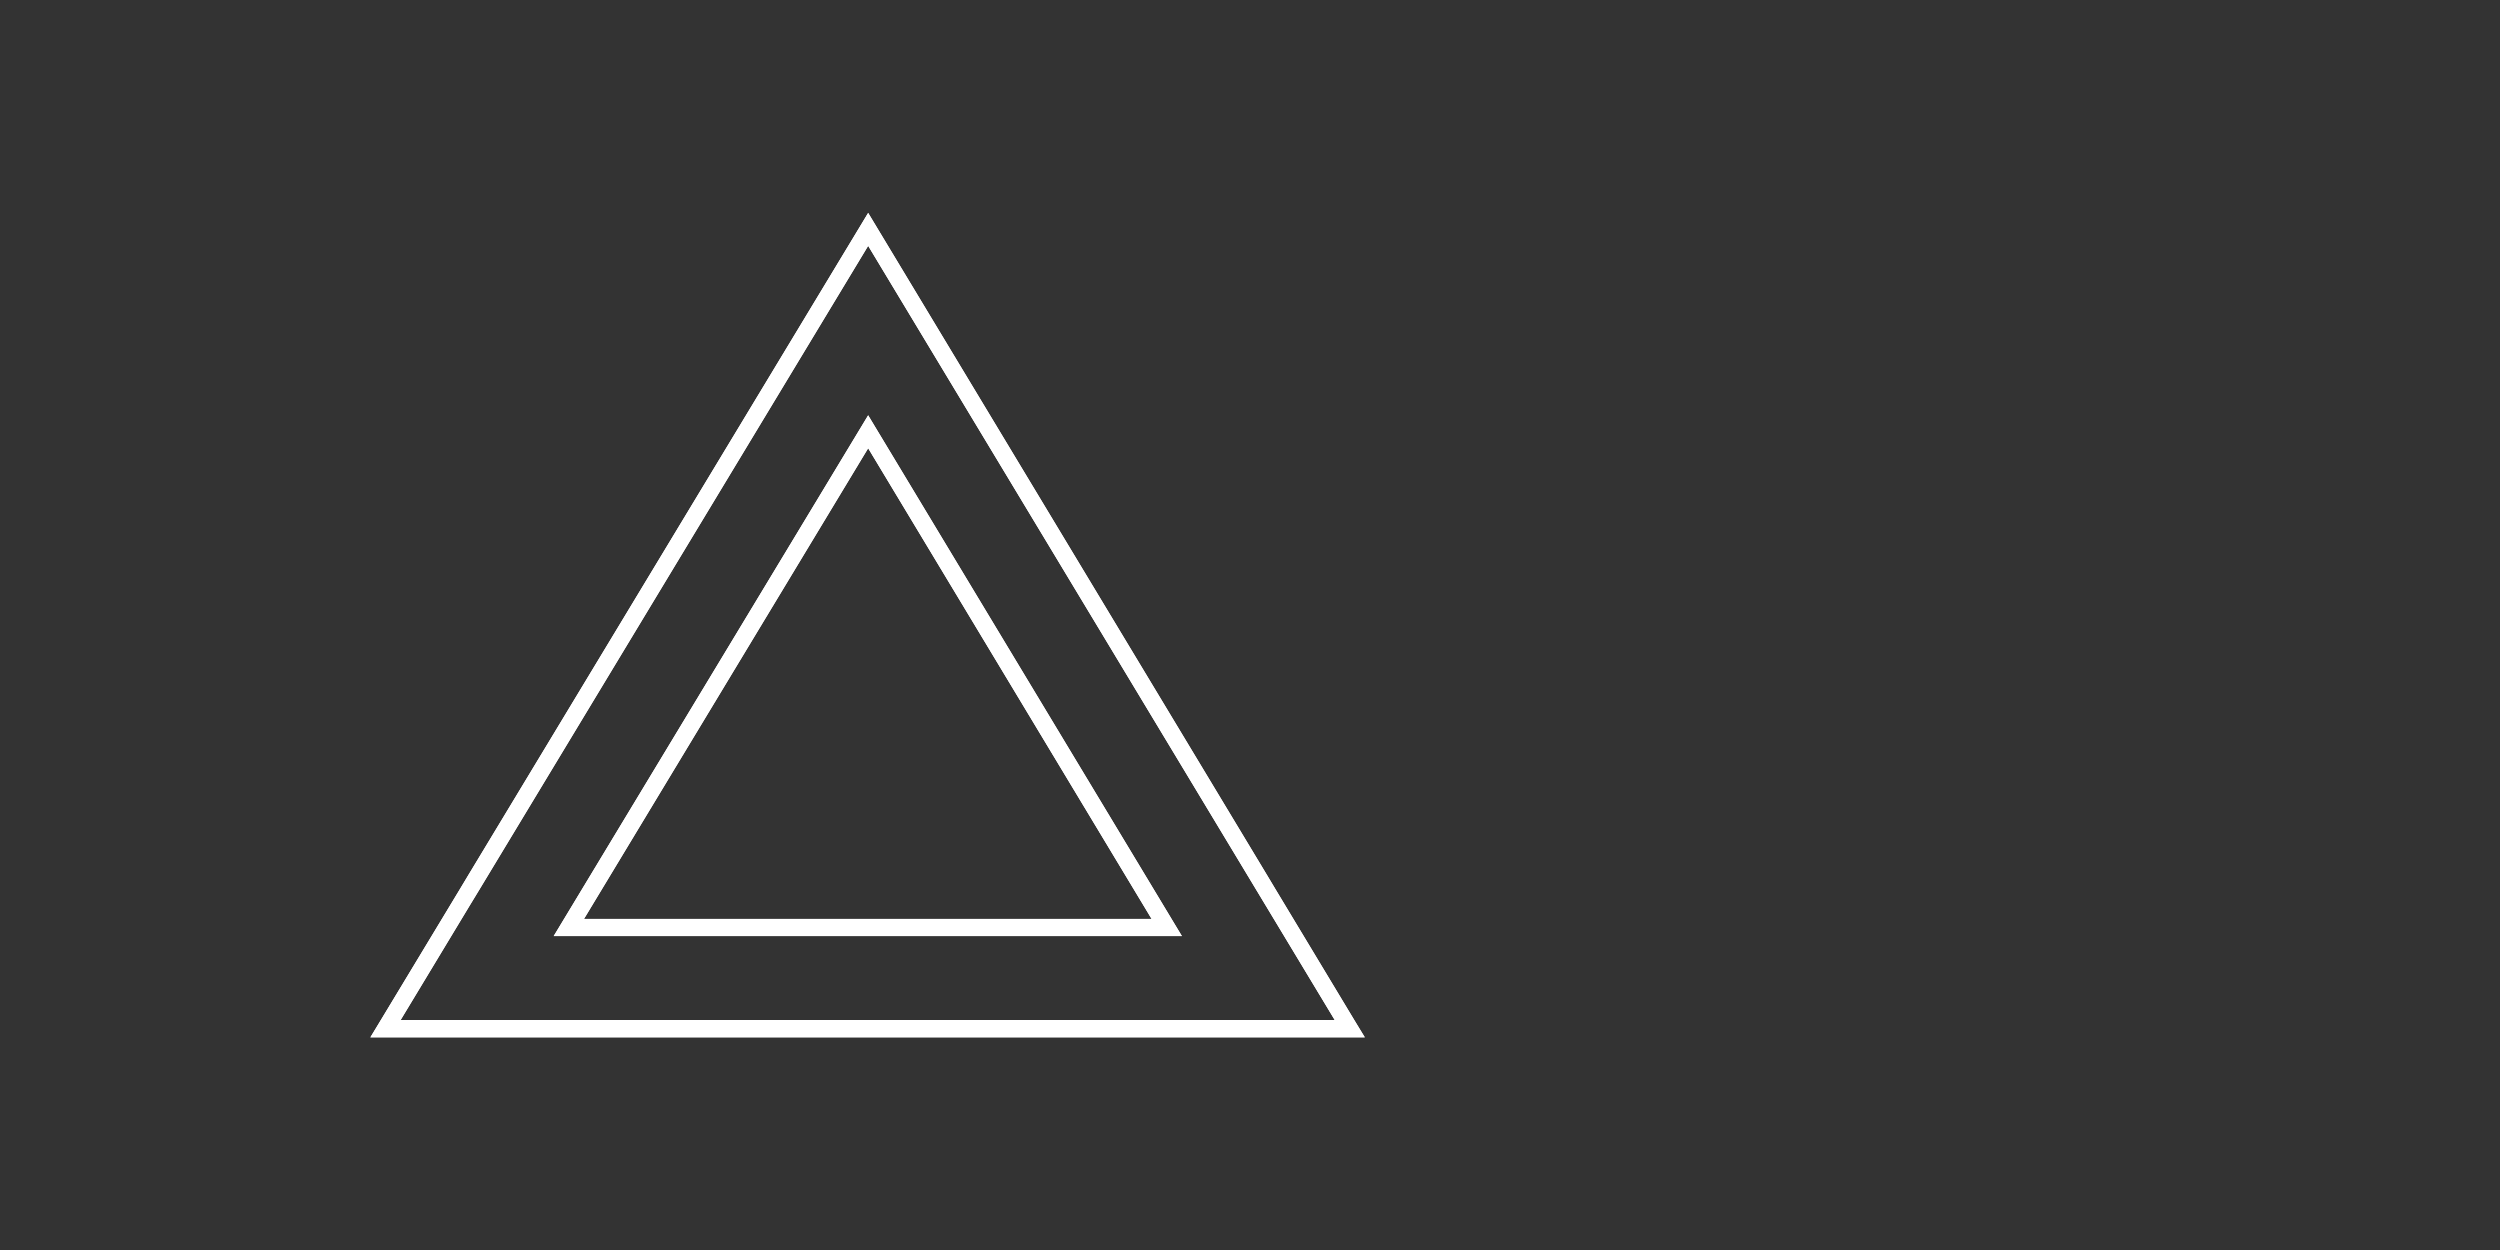 <?xml version="1.0" encoding="utf-8"?>
<!-- Generator: Adobe Illustrator 22.0.0, SVG Export Plug-In . SVG Version: 6.00 Build 0)  -->
<svg version="1.1" id="triangles" xmlns="http://www.w3.org/2000/svg" xmlns:xlink="http://www.w3.org/1999/xlink" x="0px" y="0px"
	 viewBox="0 0 1024 512" enable-background="new 0 0 1024 512" xml:space="preserve">
	 <rect x="0" y="0" width="1024" height="512" fill="#333333" stroke="none"/>
	 <defs>
                    <filter id="glow">
                        <fegaussianblur class="blur" result="coloredBlur" stddeviation="4"></fegaussianblur>
                        <femerge>
                            <femergenode in="coloredBlur"></femergenode>
                            <femergenode in="coloredBlur"></femergenode>
                            <femergenode in="coloredBlur"></femergenode>
                            <femergenode in="SourceGraphic"></femergenode>
                        </femerge>
                    </filter>
                    <linearGradient id="grad1" x1="0%" y1="0%" x2="100%" y2="0%">
                        <stop offset="0%" style="stop-color:rgb(0, 195, 255);stop-opacity:1" />
                        <stop offset="100%" style="stop-color:rgb(78, 0, 204);stop-opacity:1" />
                    </linearGradient>
                </defs>
<g id="_x32_">
	<polygon id="to_fade" fill="#FFFFFF" points="220.3,417.8 164.1,417.8 192.2,371.2 188.2,364.5 156,417.8 220.3,417.8 	">
	<animate attributeName="opacity" from="1" to="0" dur="2s" begin=".1s" fill="freeze" repeatCount="1"/>
	</polygon>
	<g id="_x32__1_">
		<polygon fill="#FFFFFF" points="355.6,87.2 192.2,357.8 188.2,364.5 192.2,371.2 196.3,364.5 355.6,100.7 546.7,417.8
			228.3,417.8 220.3,417.8 220.3,417.8 156,417.8 151.7,424.9 232.6,424.9 559,424.9 		"/>
		<path fill="#FFFFFF" d="M355.6,170.1L226.8,383.4h257.3L355.6,170.1z M355.6,183.6l116.1,192.8H239.2L355.6,183.6z"/>
	</g>
	<animateTransform attributeName="transform"
    type="translate"
    from="0 0"
    to="327 0"
    begin="0s"
    dur="2s"
	fill="freeze"
    repeatCount="1"
  />
</g>
<g id="_x31_">
	<polygon id="to_fade_1_" fill="#FFFFFF" points="554.7,417.8 522.6,364.5 518.6,371.2 546.7,417.8 	">
	<animate attributeName="opacity" from="1" to="0" dur="2s" begin=".1s" fill="freeze" repeatCount="1"/>
	</polygon>
	<g id="_x31__1_">
		<polygon fill="#FFFFFF" points="559,424.8 554.7,417.8 546.7,417.8 546.7,417.8 482.3,417.8 164.1,417.8 355.6,100.7 514.5,364.4
			518.6,371.2 522.6,364.5 518.6,357.8 355.6,87.2 151.7,424.9 559,424.9 		"/>
		<path fill="#FFFFFF" d="M226.8,383.4h257.3L355.6,170.1L226.8,383.4z M239.2,376.4l116.4-192.8l116.1,192.8H239.2z"/>
	</g>
</g>
</svg>
